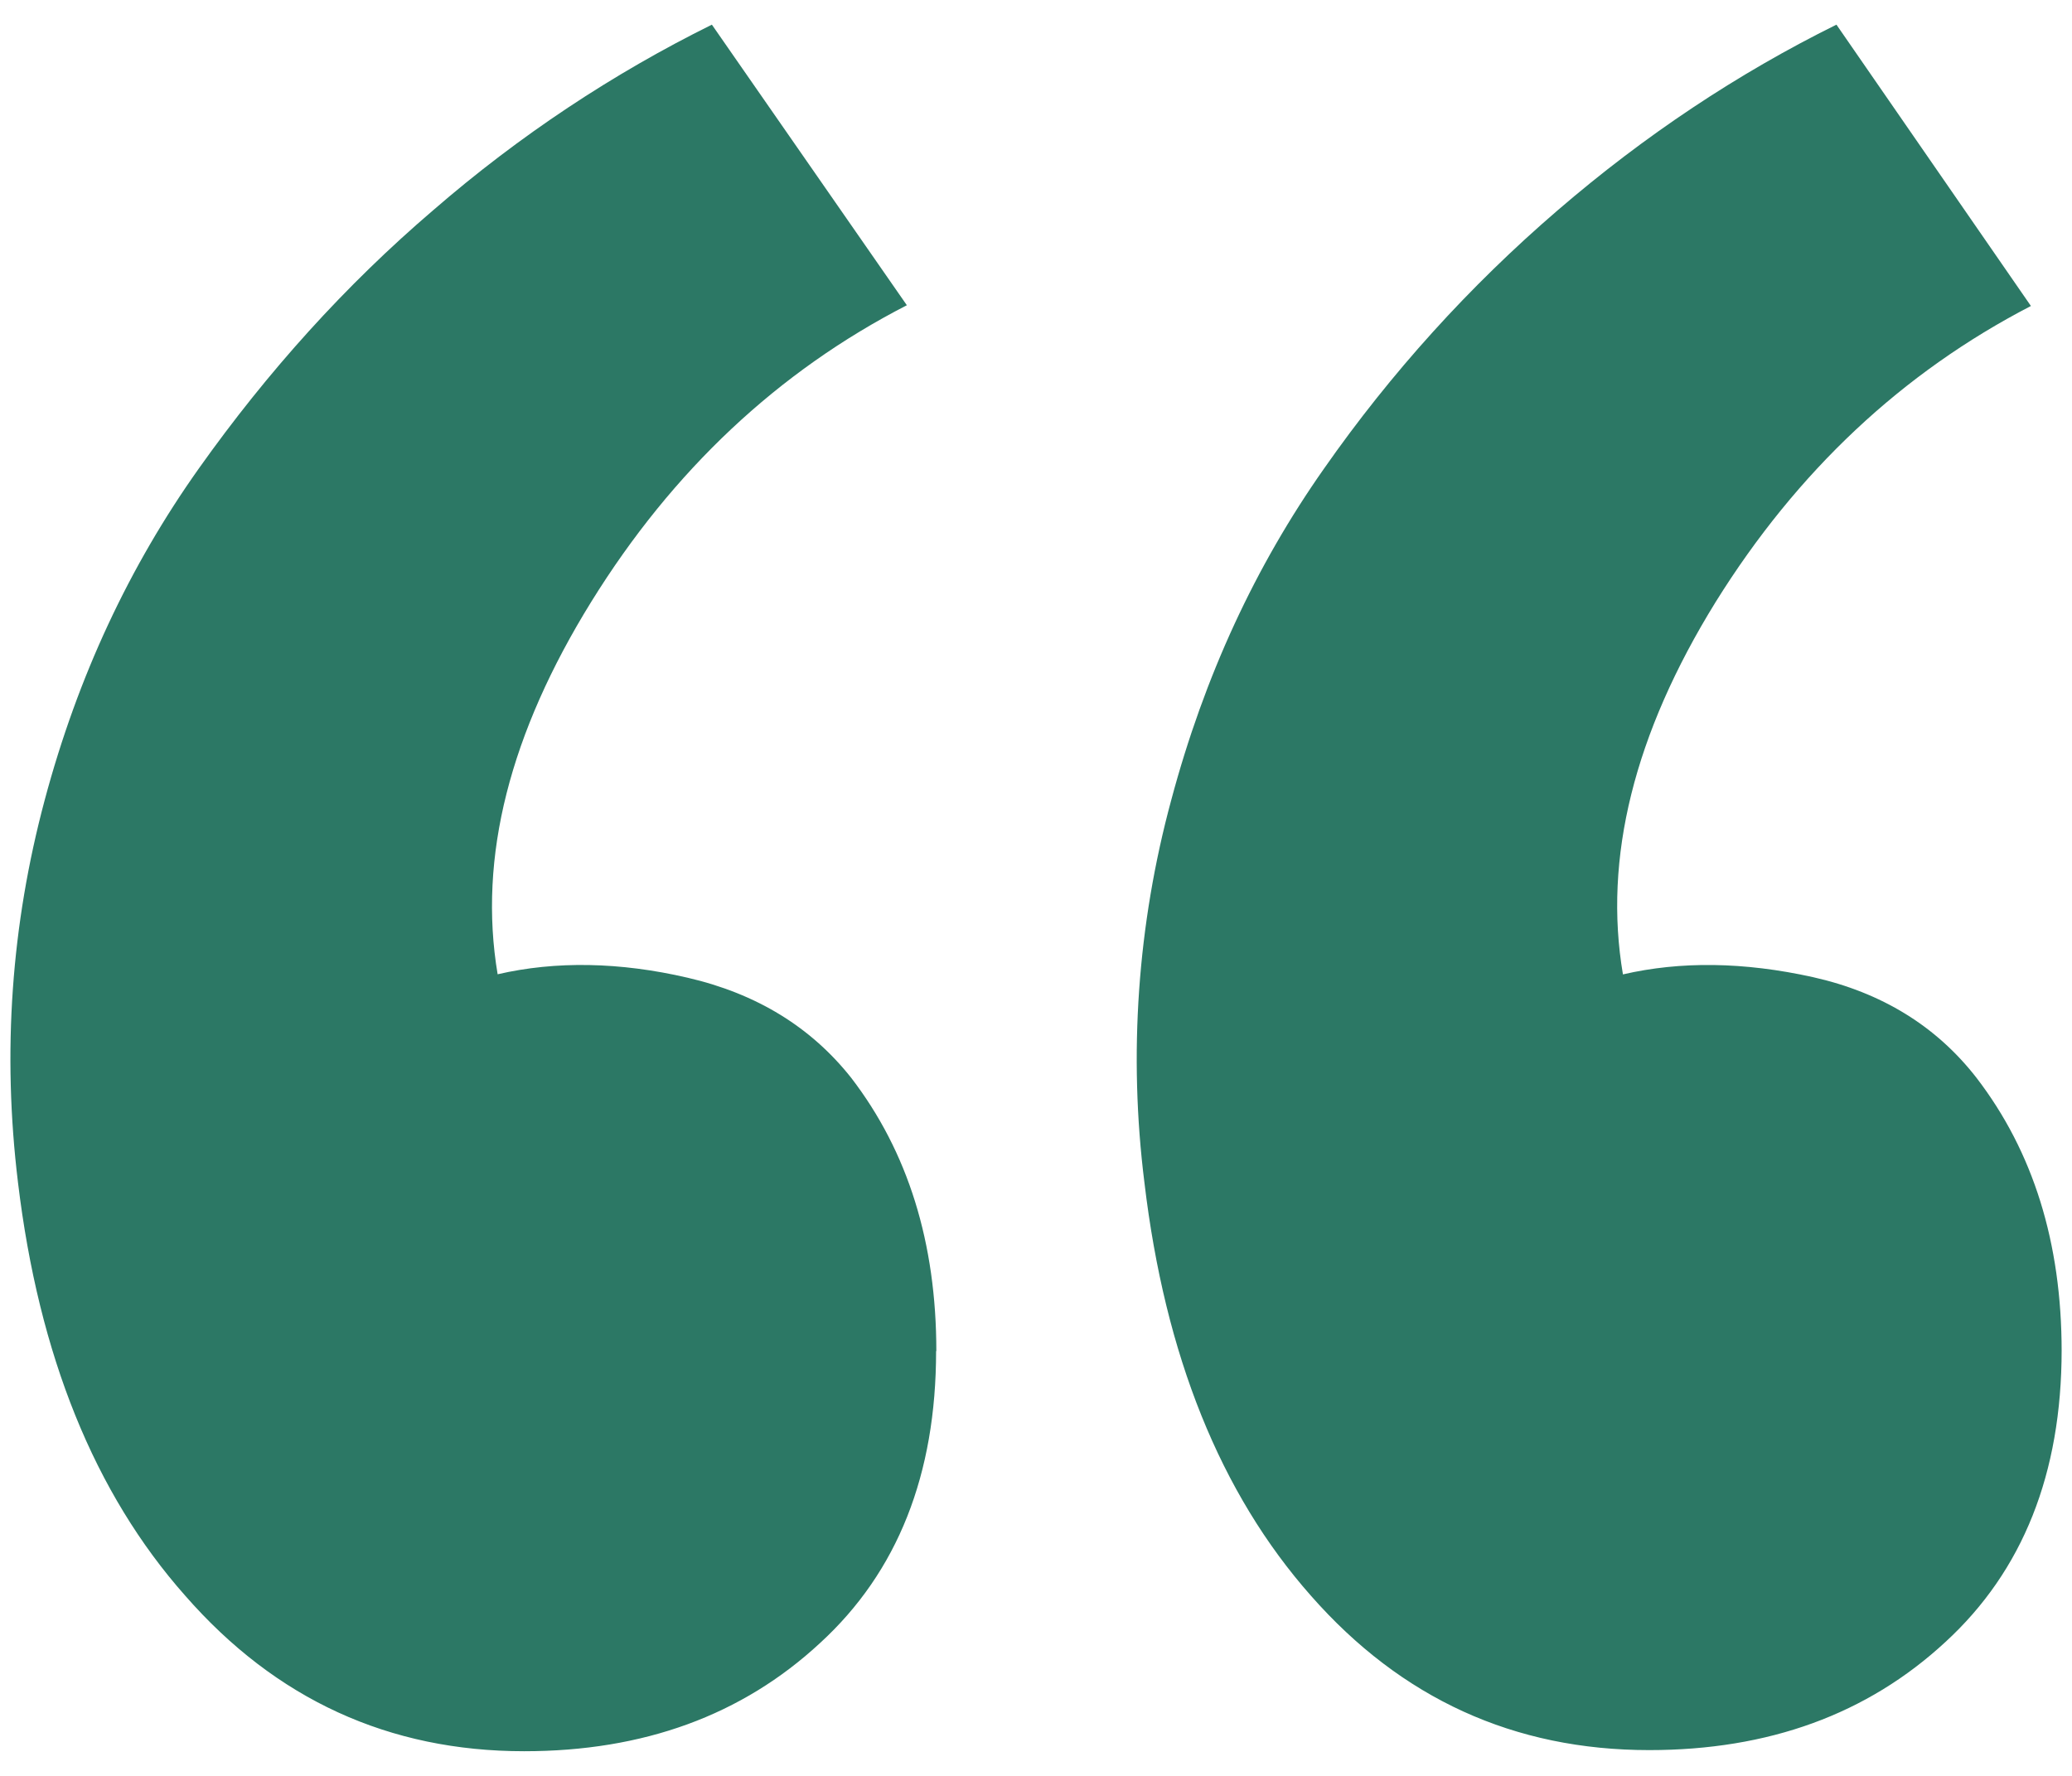 <svg width="70" height="60" viewBox="0 0 70 60" fill="none" xmlns="http://www.w3.org/2000/svg">
<path d="M31.633 45.654C31.633 41.988 30.675 38.913 28.758 36.417C27.4 34.7 25.558 33.571 23.229 33.033C20.938 32.5 18.771 32.463 16.812 32.917C16.146 28.959 17.229 24.767 19.979 20.325C22.729 15.888 26.292 12.546 30.637 10.313L24.05 0.833C20.717 2.483 17.55 4.575 14.633 7.104C11.675 9.633 9.05 12.542 6.717 15.829C4.383 19.117 2.633 22.829 1.508 27.038C0.383 31.246 0.071 35.538 0.608 39.954C1.308 45.788 3.192 50.454 6.258 53.913C9.321 57.417 13.142 59.167 17.708 59.167C21.729 59.167 25.067 57.959 27.708 55.508C30.325 53.108 31.625 49.821 31.625 45.642L31.633 45.654ZM69.65 45.654C69.65 41.988 68.692 38.913 66.775 36.417C65.417 34.667 63.567 33.533 61.246 33.013C58.913 32.496 56.775 32.471 54.829 32.921C54.163 29.004 55.204 24.796 57.962 20.338C60.712 15.921 64.267 12.588 68.612 10.338L62.042 0.833C58.708 2.483 55.562 4.575 52.625 7.104C49.64 9.671 46.988 12.602 44.733 15.829C42.417 19.121 40.692 22.829 39.567 27.038C38.428 31.244 38.121 35.631 38.663 39.954C39.354 45.788 41.229 50.454 44.288 53.913C47.342 57.388 51.15 59.129 55.717 59.129C59.746 59.129 63.083 57.921 65.725 55.475C68.338 53.075 69.65 49.788 69.65 45.608V45.654Z" fill="#2C7865"/>
</svg>
